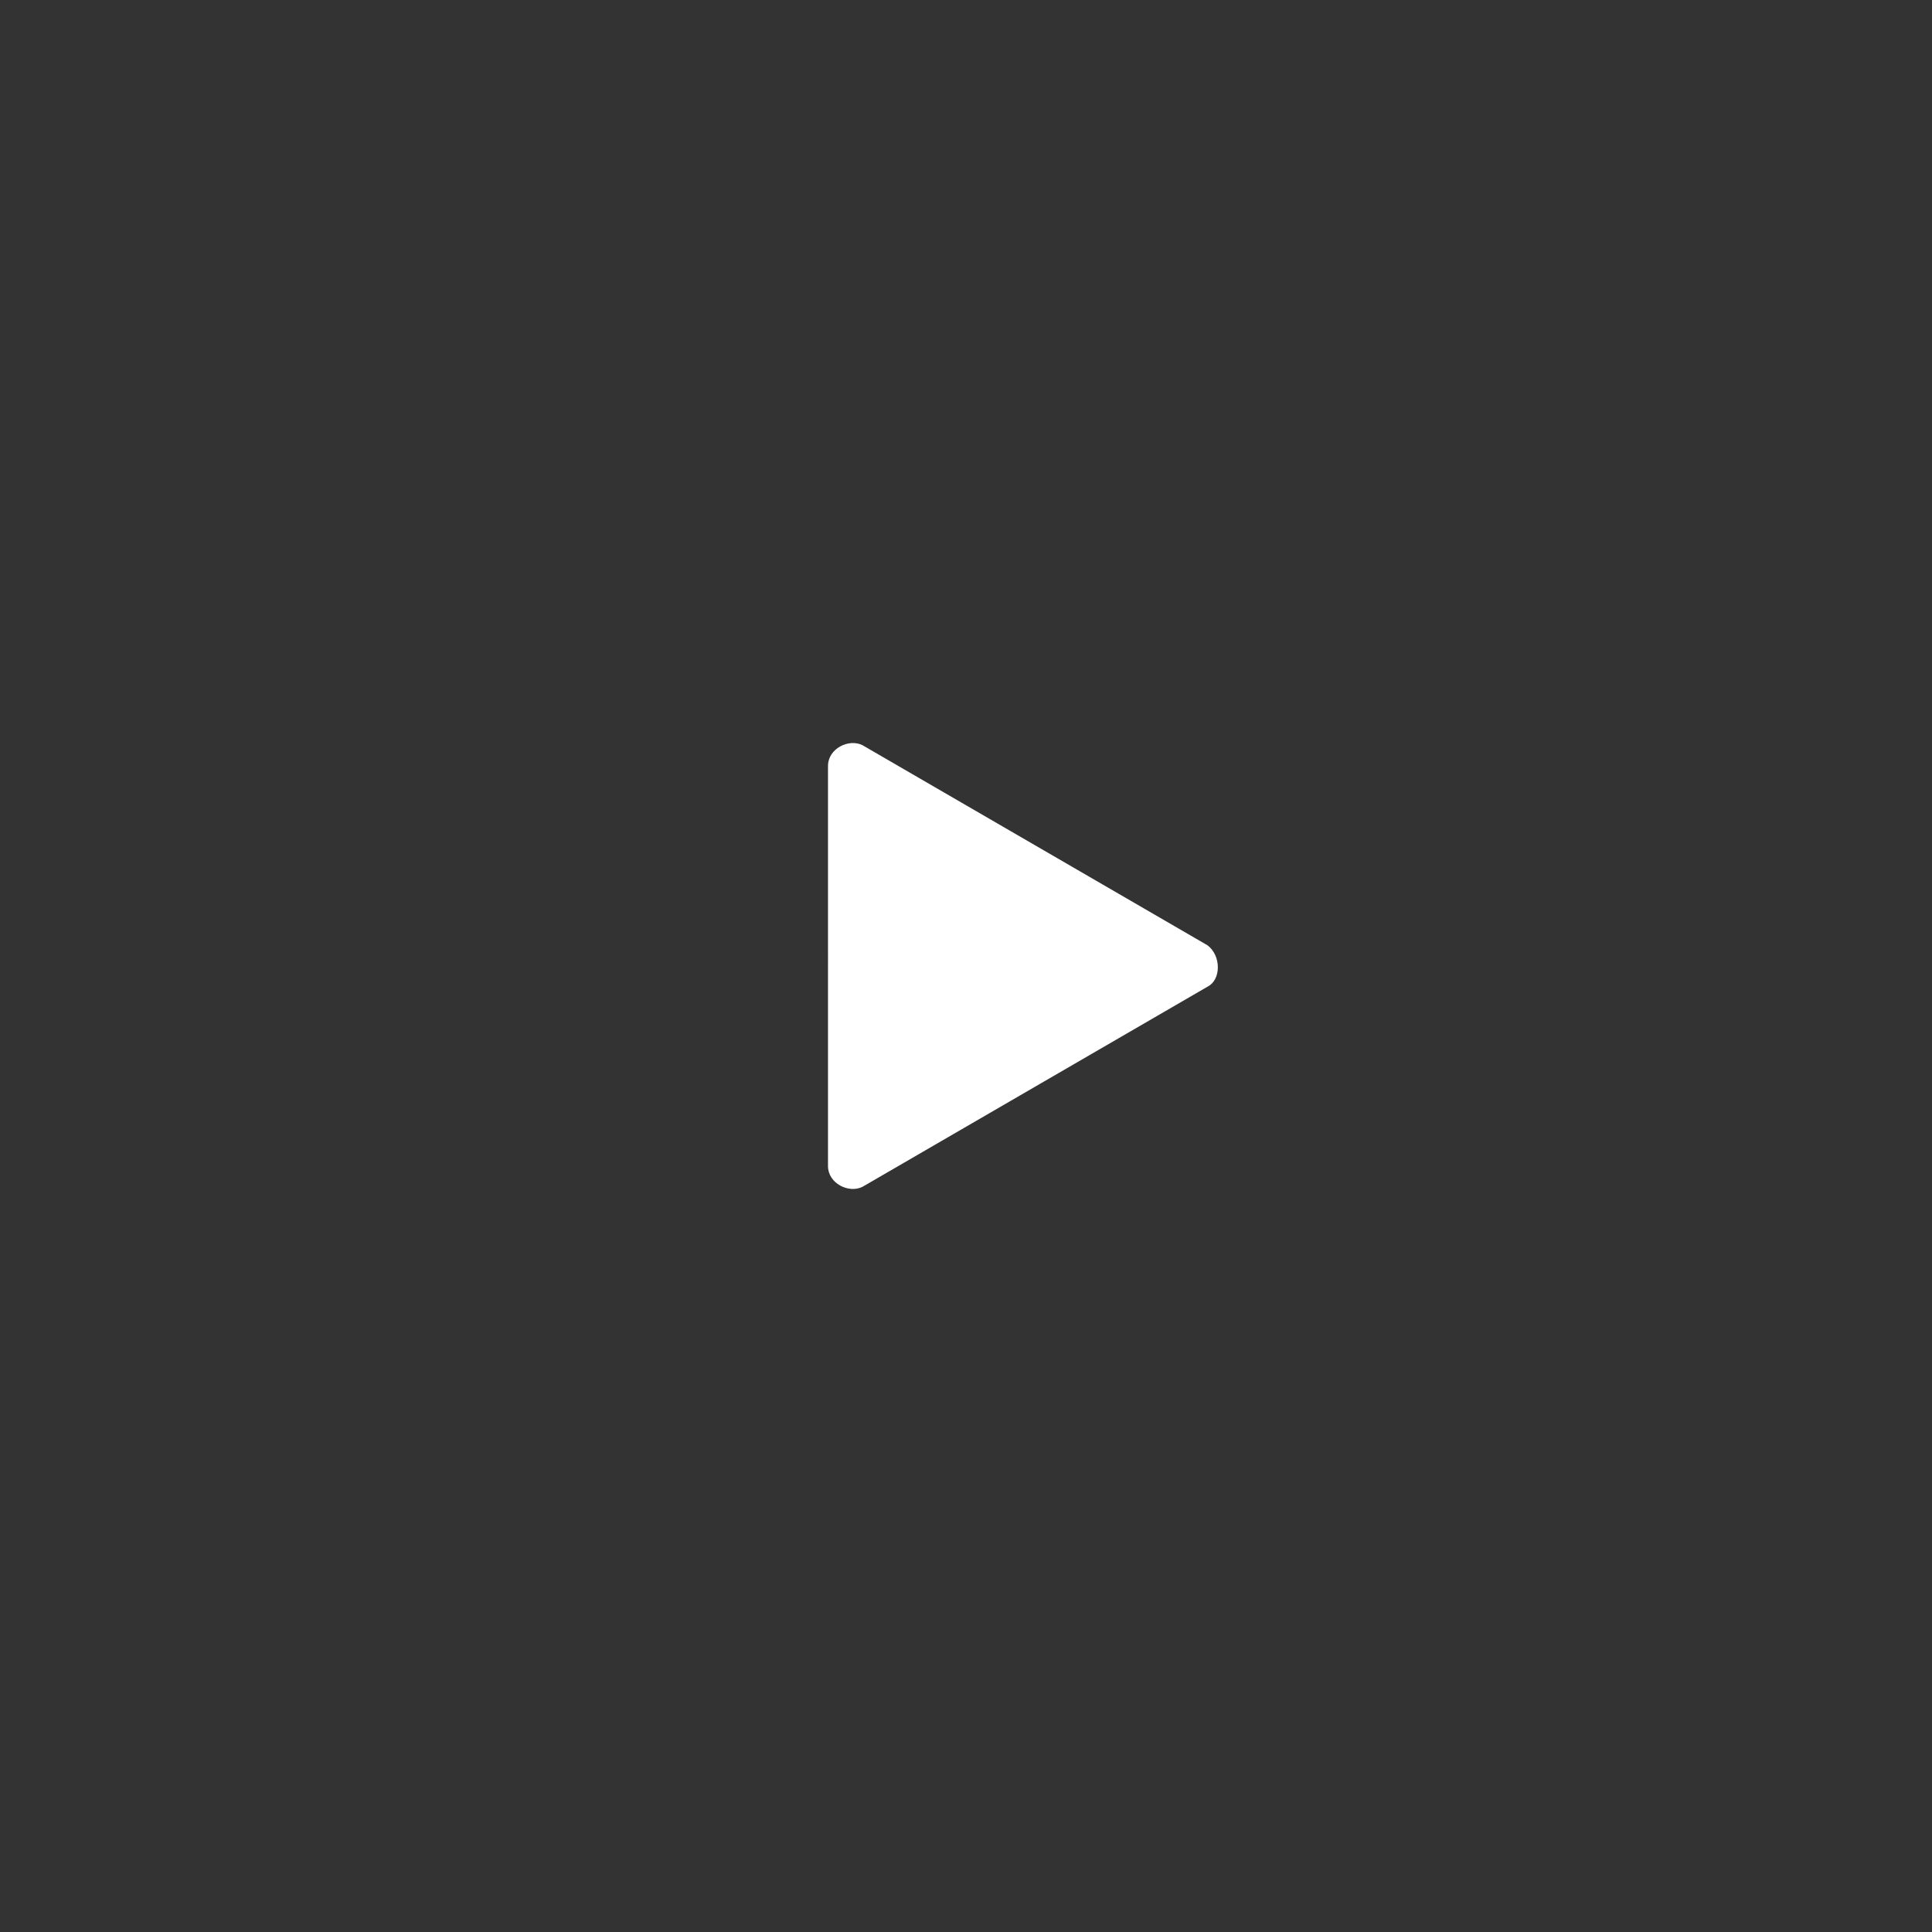 <svg xmlns="http://www.w3.org/2000/svg" viewBox="0 0 56 56" fill="none"><rect x="0" y="0" width="56" height="56" fill="#333333" stroke="none"/><path d="M35 27.4c.4.3.4 1 0 1.2l-10 5.8c-.4.2-1-.1-1-.6V22.2c0-.5.6-.8 1-.6l10 5.8z" fill="#fff"></path></svg>